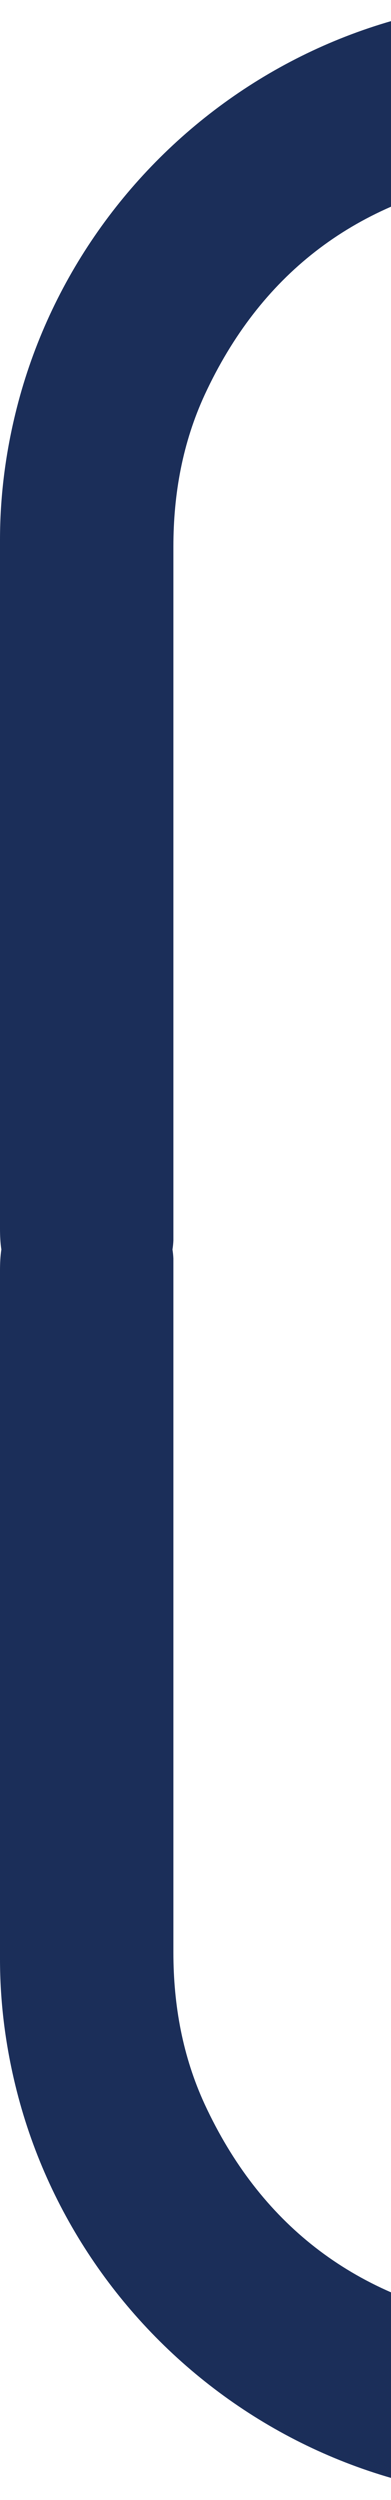 <svg width="79" height="504" viewBox="0 0 79 504" fill="none" xmlns="http://www.w3.org/2000/svg">
<path fill-rule="evenodd" clip-rule="evenodd" d="M218.573 104.912C215.566 106.05 188.986 108.976 184.759 108.976L184.596 109.058C184.352 108.651 184.271 108.489 184.271 108.407C184.19 107.757 184.109 107.107 184.109 106.457C182.971 90.85 177.931 76.707 168.096 64.514C149.807 41.917 126.153 32.163 97.135 36.146C71.205 41.104 52.51 55.573 41.374 79.552C36.903 89.224 35.033 99.547 35.033 110.196V245.778V250.086C35.006 250.684 34.944 251.29 34.848 251.898C34.944 252.506 35.006 253.111 35.033 253.71V258.018V393.6C35.033 404.248 36.903 414.571 41.374 424.244C52.51 448.223 71.205 462.691 97.135 467.65C126.153 471.633 149.807 461.879 168.096 439.281C177.931 427.089 182.971 412.945 184.109 397.339C184.109 396.689 184.19 396.038 184.271 395.388C184.271 395.307 184.352 395.144 184.596 394.738L184.759 394.819C188.986 394.819 215.566 397.745 218.573 398.883C218.867 400.206 218.629 401.596 218.401 402.932C218.377 403.073 218.353 403.214 218.329 403.354C215.159 422.131 208.819 439.688 198.74 455.945C189.961 470.251 178.094 481.224 163.544 489.434C150.701 496.668 137.045 501.22 122.333 503.008C65.759 509.755 15.688 472.364 3.089 420.342C1.057 411.97 0 403.516 0 394.9V256.148C0 254.707 0.061 253.297 0.275 251.898C0.061 250.499 0 249.088 0 247.647V108.895C0 100.279 1.057 91.825 3.089 83.453C15.688 31.431 65.759 -5.959 122.333 0.787C137.045 2.575 150.701 7.127 163.544 14.362C178.094 22.571 189.961 33.545 198.74 47.851C208.819 64.108 215.159 81.665 218.329 100.442C218.353 100.582 218.377 100.722 218.401 100.864C218.629 102.2 218.867 103.589 218.573 104.912Z" fill="#1B2E59"/>
</svg>

